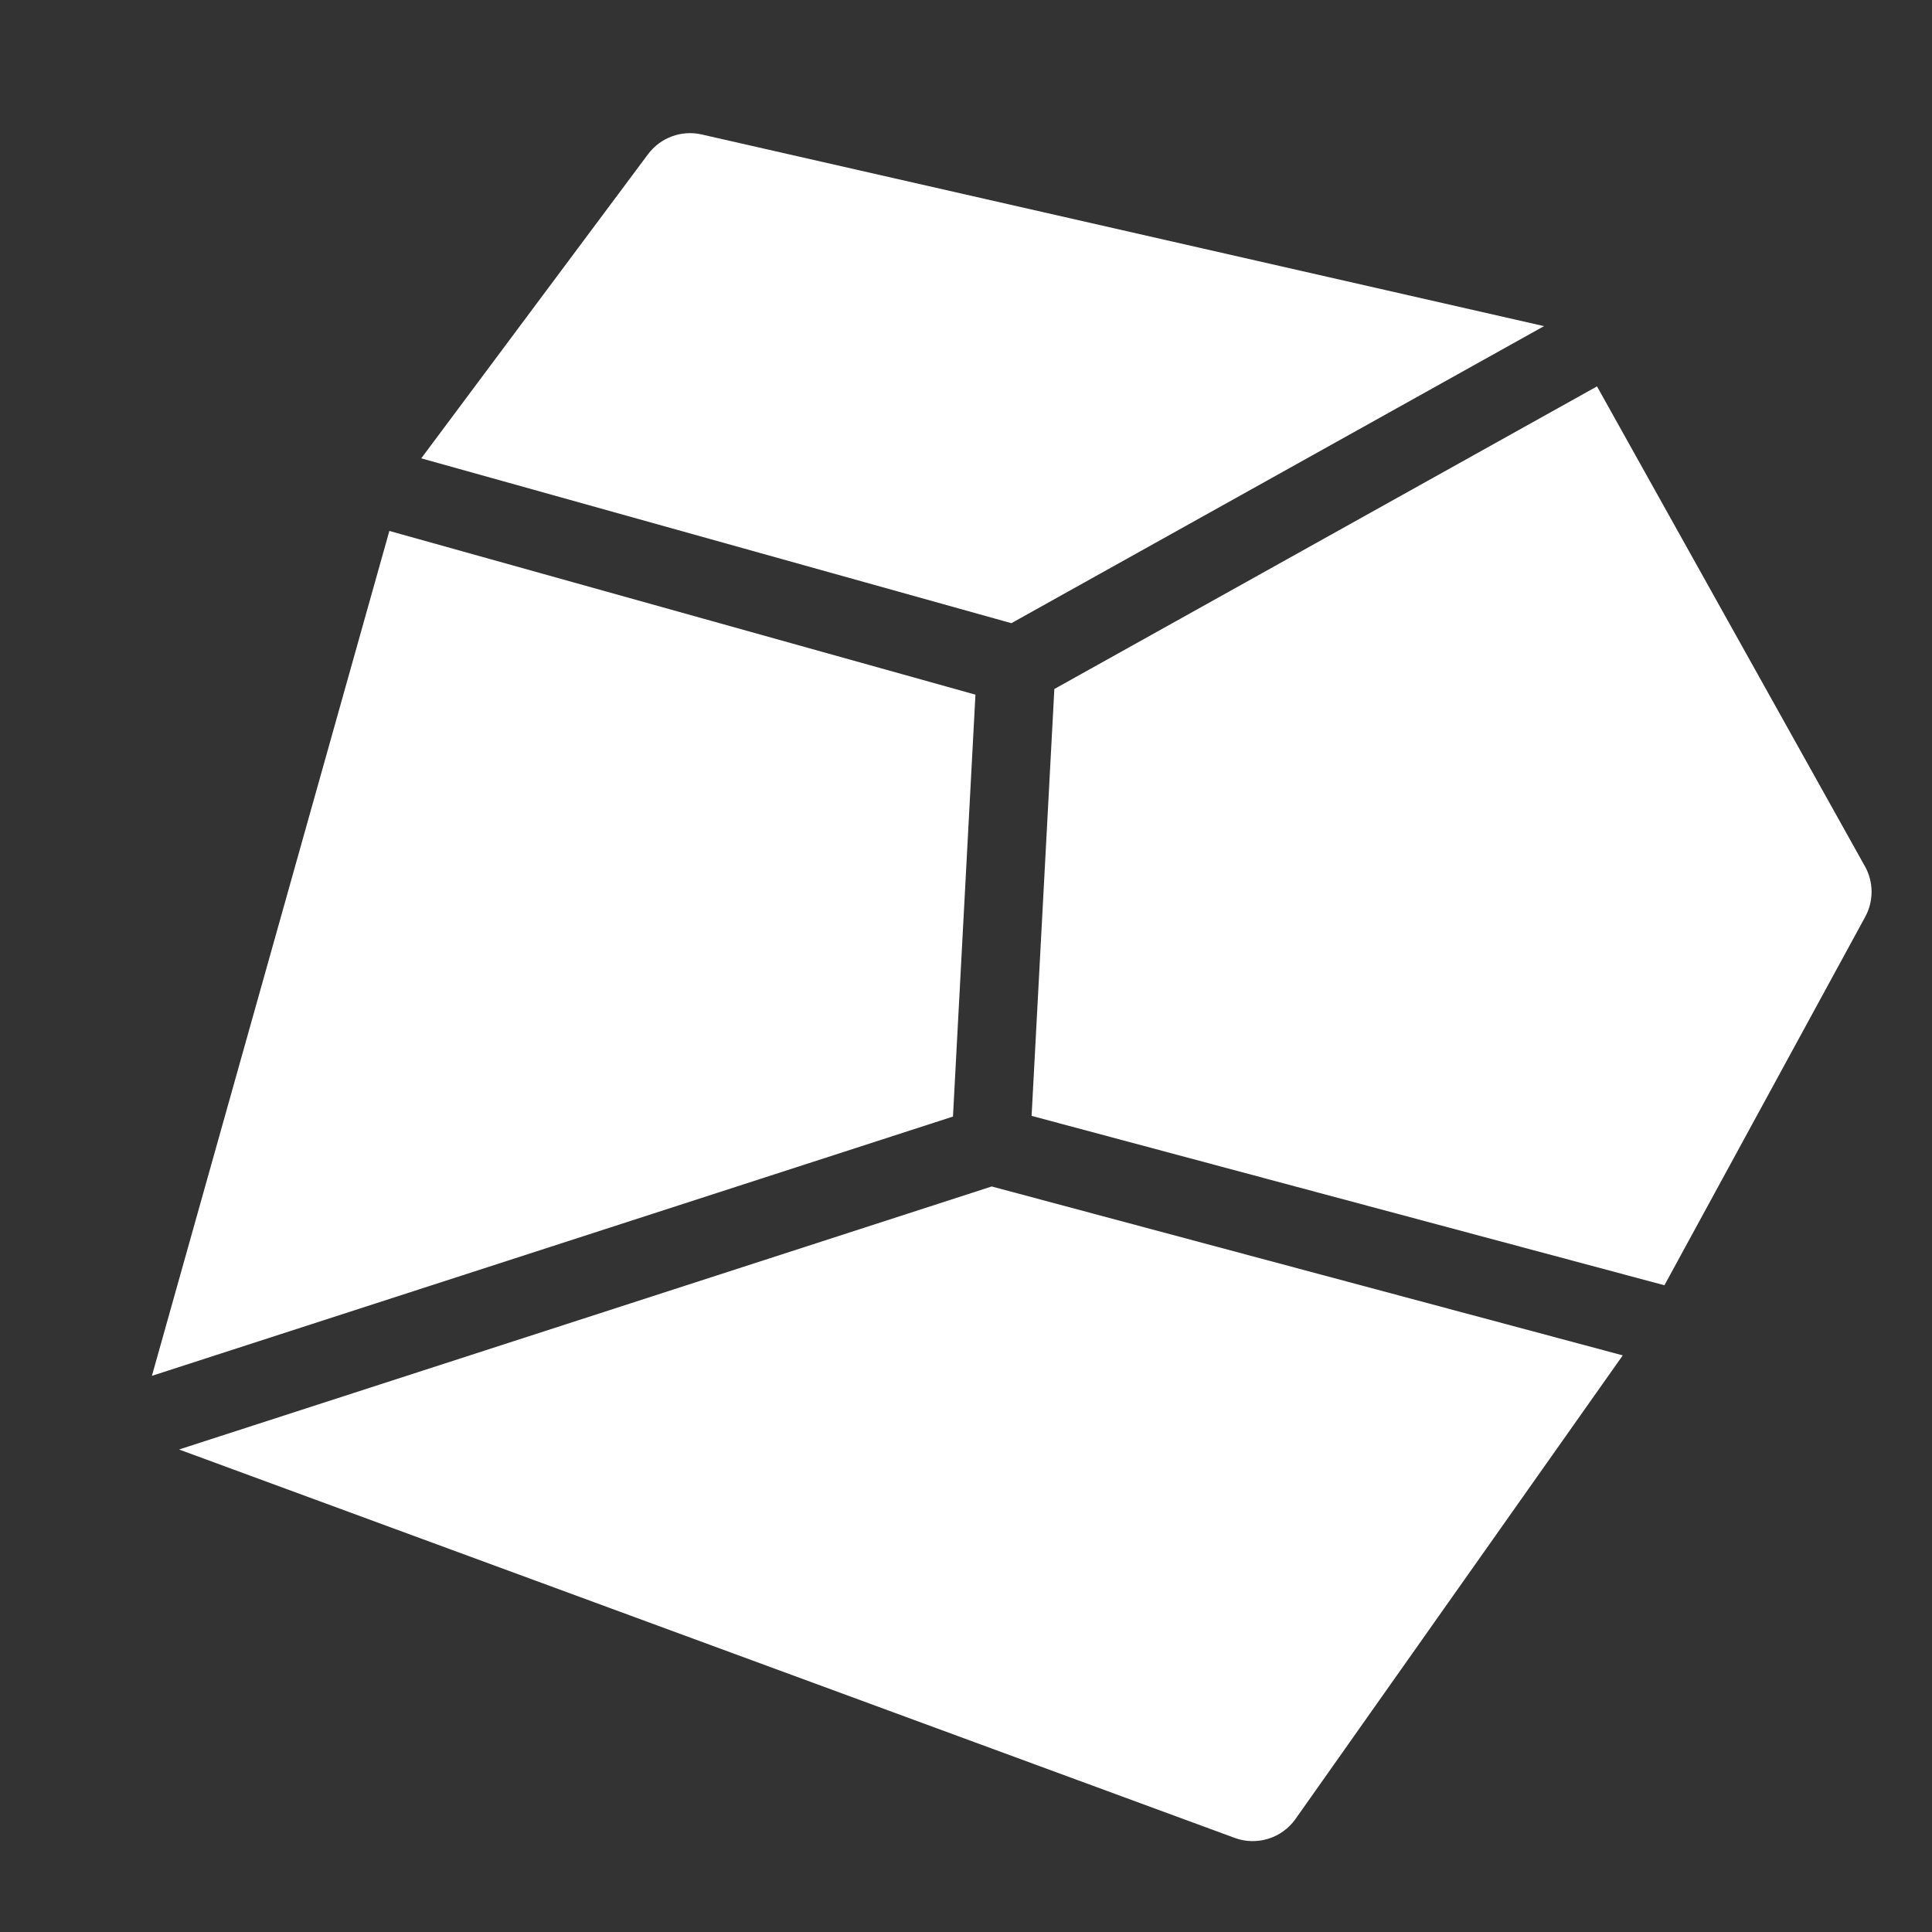 <svg width="16" height="16" viewBox="0 0 476 476" fill="none" xmlns="http://www.w3.org/2000/svg">
<rect x="0" y="0" width="476" height="476" fill="#333333" stroke="none"/>
<g clip-path="url(#clip0_219_13)">
<path fill-rule="evenodd" clip-rule="evenodd" d="M399.81 333.933L319.195 448.14C315.825 452.913 309.672 454.832 304.196 452.817L44.59 357.298C44.429 357.239 44.275 357.178 44.128 357.116L244.334 292.317L399.81 333.933ZM393.462 95.197L459.482 213.451C461.638 217.312 461.66 222.012 459.541 225.9L410.076 316.659L254.161 274.925L259.765 169.754L393.462 95.197ZM37.426 338.974L95.928 130.811L240.328 171.148L234.79 275.095L37.426 338.974ZM103.787 112.924L159.652 38C162.706 33.904 167.887 31.992 172.864 33.125L380.28 80.321C380.325 80.331 380.37 80.341 380.414 80.352L249.177 153.538L103.787 112.924Z" fill="#fFF"/>
</g>
<defs>
<clipPath id="clip0_219_13">
<rect width="476" height="476" fill="white"/>
</clipPath>
</defs>
</svg>
